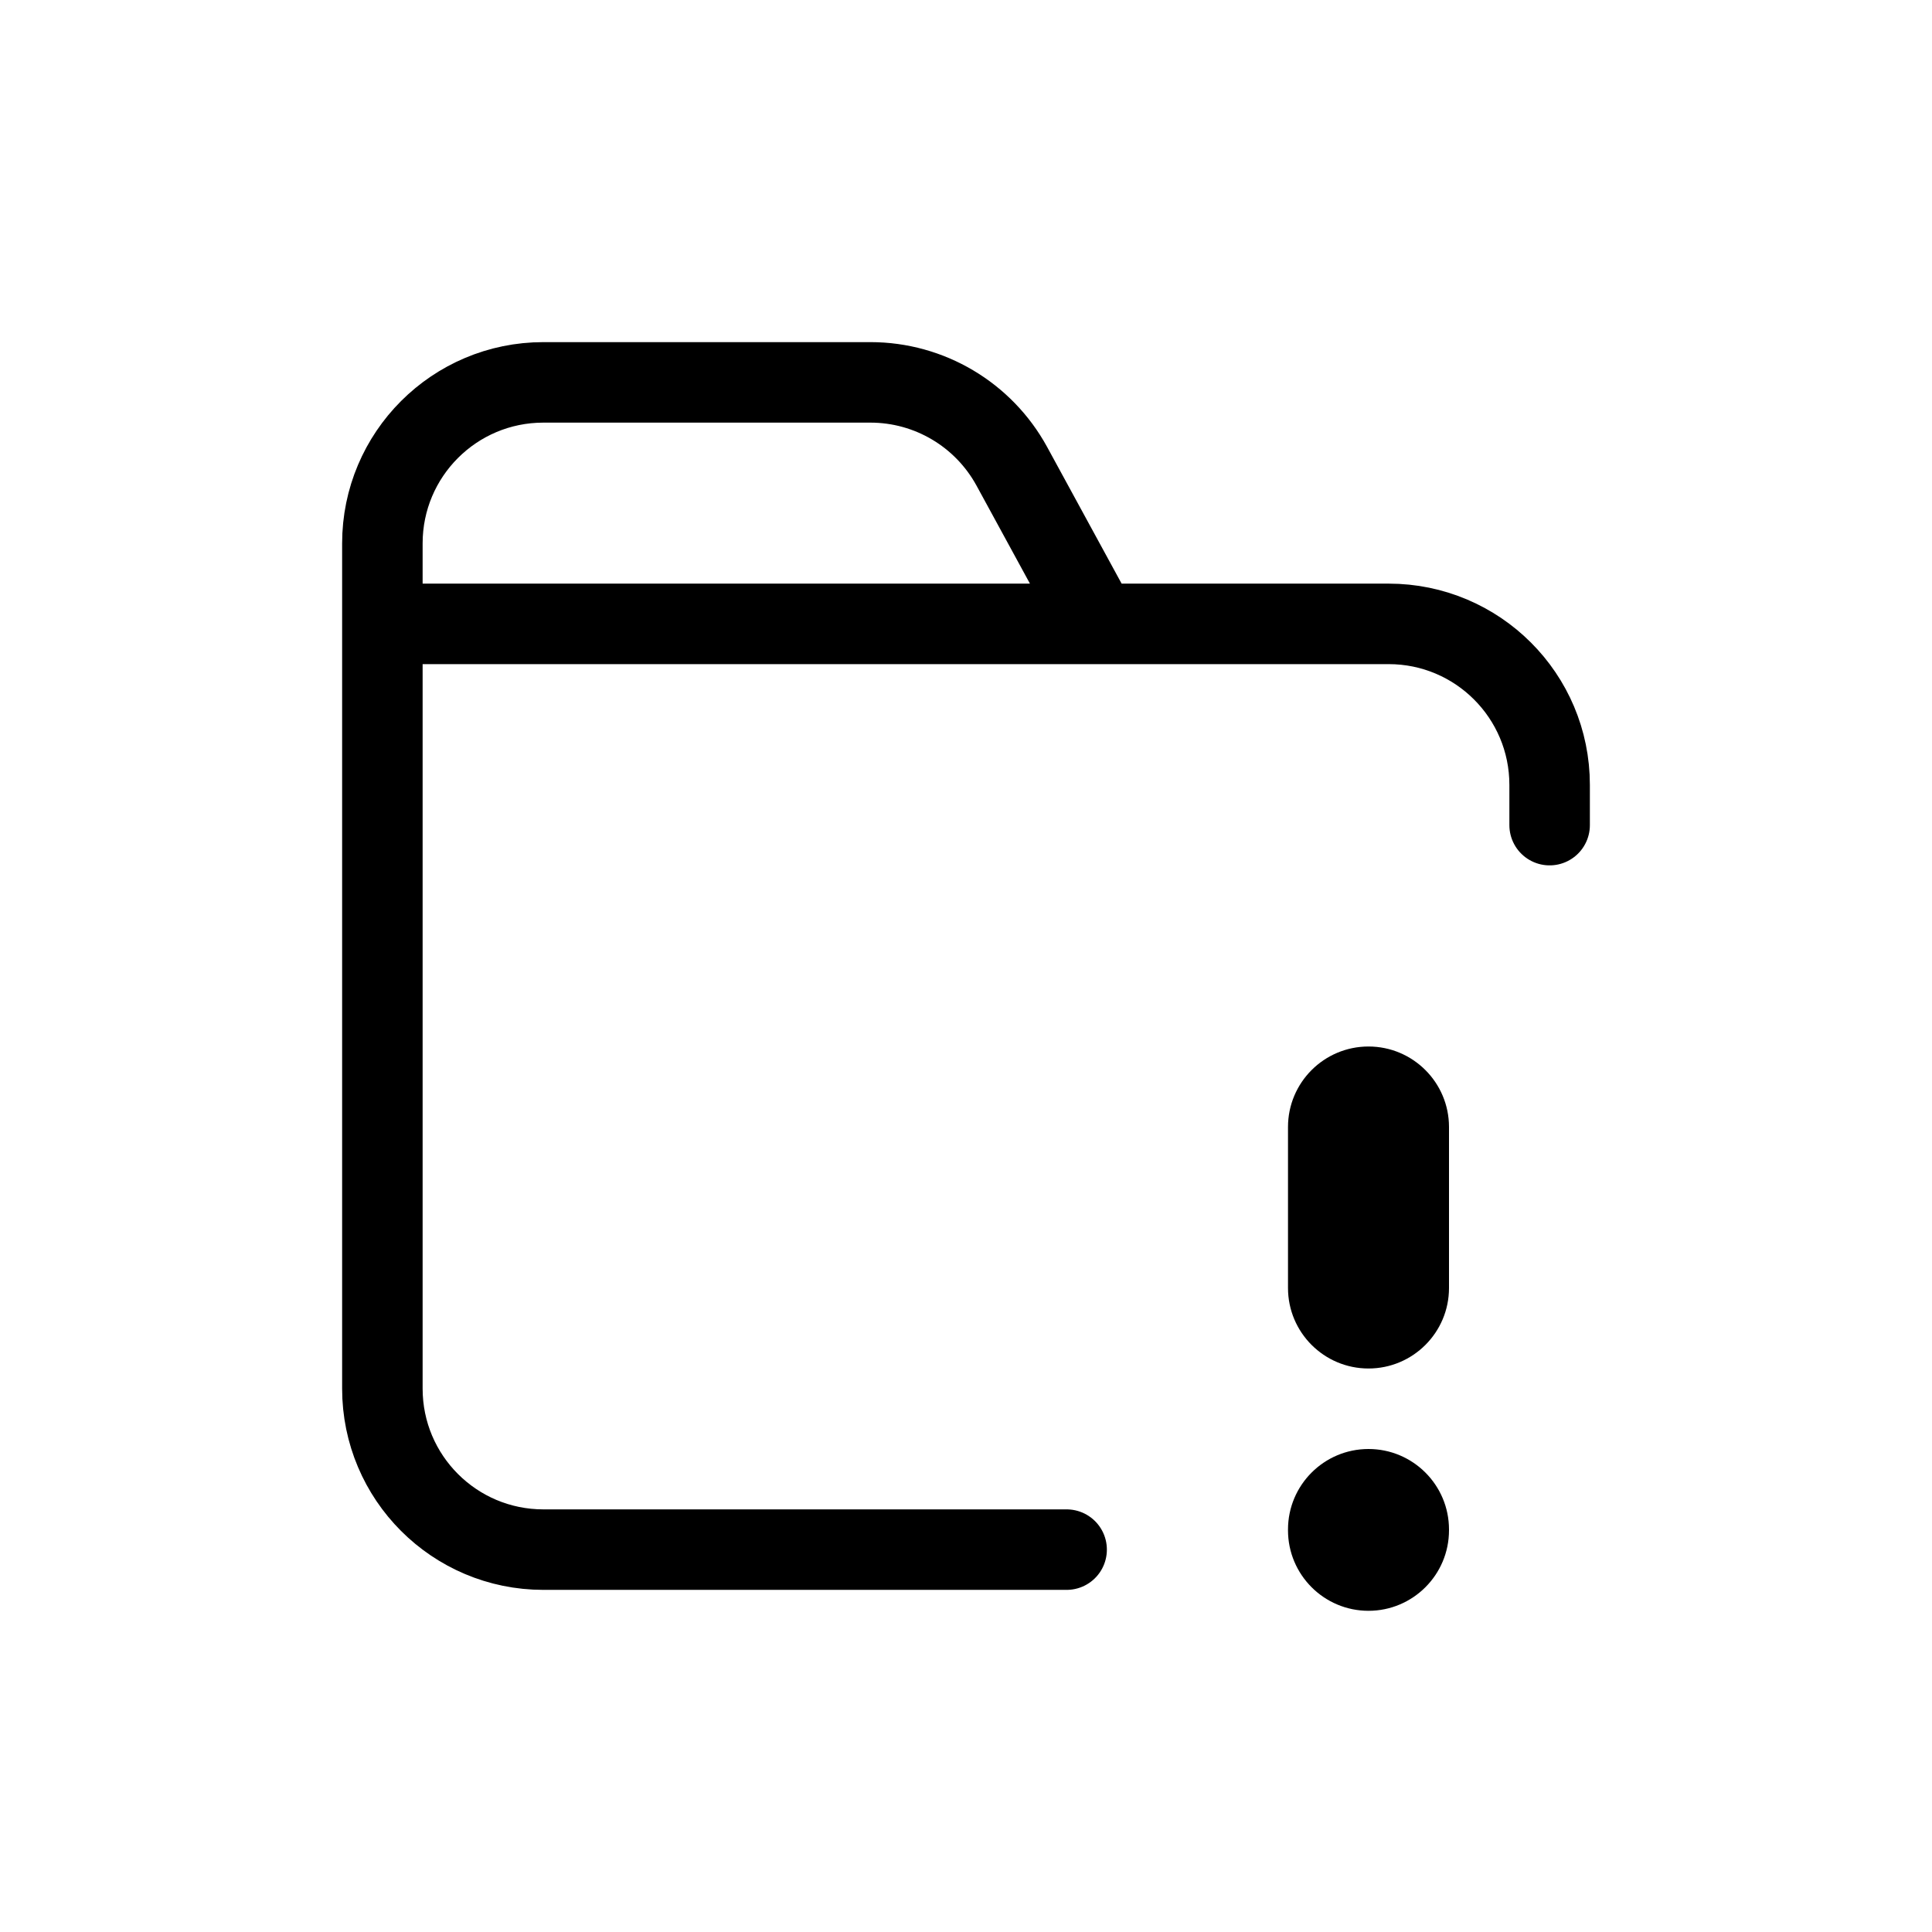 <svg width="24" height="24" viewBox="0 0 24 24" fill="none" xmlns="http://www.w3.org/2000/svg">
<path d="M18 14C18 13.448 17.552 13 17 13C16.448 13 16 13.448 16 14H18ZM16 16C16 16.552 16.448 17 17 17C17.552 17 18 16.552 18 16H16ZM16 14V16H18V14H16Z" fill="currentColor"/>
<path d="M18 19C18 18.448 17.552 18 17 18C16.448 18 16 18.448 16 19H18ZM16 19.01C16 19.562 16.448 20.01 17 20.01C17.552 20.01 18 19.562 18 19.01H16ZM16 19V19.01H18V19H16Z" fill="currentColor"/>
<path d="M13.5 7.5L12.569 5.792C12.218 5.15 11.545 4.75 10.813 4.75H6.75C5.645 4.75 4.75 5.645 4.75 6.75V11M13.25 19.25H6.75C5.645 19.25 4.75 18.355 4.75 17.25V7.75H17.25C18.355 7.75 19.25 8.645 19.25 9.75V10.25" stroke="currentColor" stroke-linecap="round" stroke-linejoin="round"/>
</svg>
